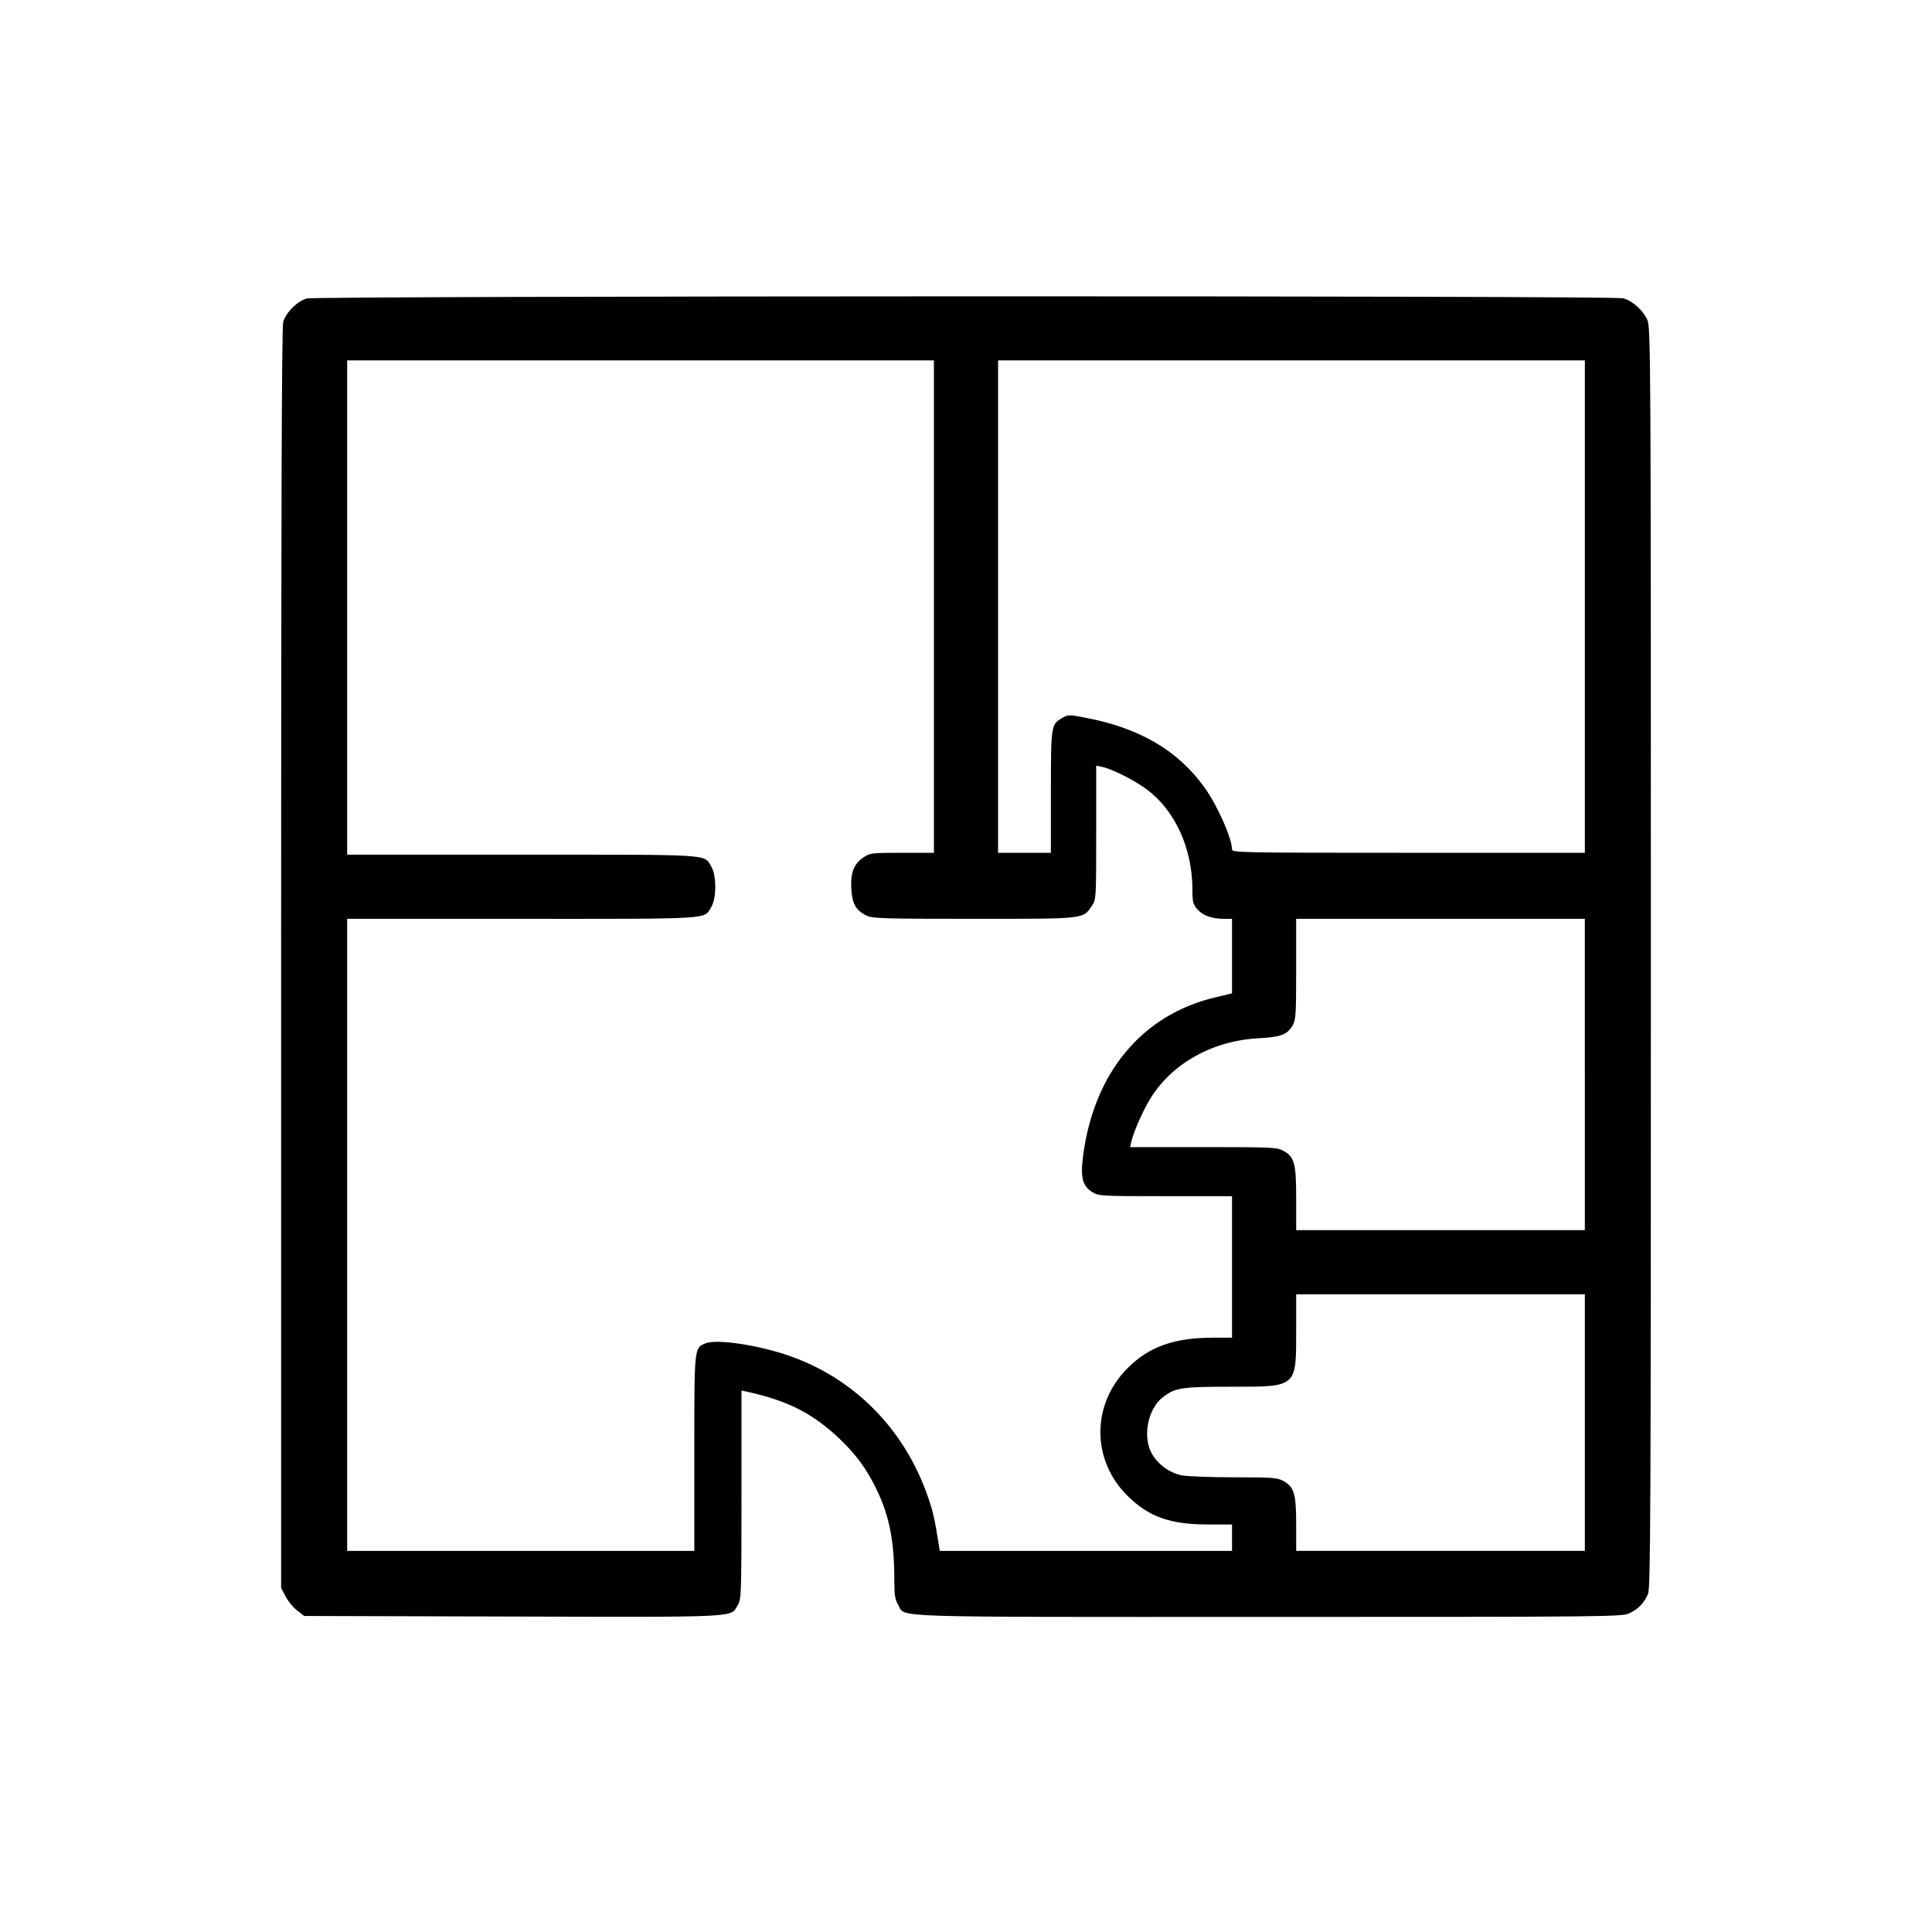 <?xml version="1.0" standalone="no"?>
<!DOCTYPE svg PUBLIC "-//W3C//DTD SVG 20010904//EN"
        "http://www.w3.org/TR/2001/REC-SVG-20010904/DTD/svg10.dtd">
<svg version="1.0" xmlns="http://www.w3.org/2000/svg"
     width="1024pt" height="1024pt" viewBox="0 0 1024 1024"
     preserveAspectRatio="xMidYMid meet">

    <g transform="translate(0,1024) scale(0.1,-0.1)"
       fill="#000000" stroke="none">
        <path d="M1626 8658 c-49 -13 -112 -75 -125 -125 -8 -26 -11 -1056 -11 -3373
l0 -3336 23 -44 c12 -24 39 -58 60 -74 l39 -31 1104 -3 c1217 -3 1154 -6 1194
60 19 32 20 49 20 586 l0 552 28 -6 c218 -48 348 -114 492 -250 88 -84 147
-164 199 -275 65 -135 91 -270 91 -473 0 -81 4 -104 20 -131 43 -70 -116 -65
1962 -65 1800 0 1875 1 1913 19 48 22 79 54 100 103 13 34 15 385 15 3375 0
3207 -1 3340 -19 3378 -23 51 -79 101 -128 114 -52 15 -6922 13 -6977 -1z
m3324 -1633 l0 -1305 -169 0 c-158 0 -170 -1 -202 -23 -53 -35 -71 -79 -67
-164 4 -82 23 -117 79 -145 31 -16 79 -18 569 -18 596 0 580 -2 627 69 23 34
23 37 23 388 l0 355 33 -7 c54 -12 169 -70 235 -119 150 -111 242 -313 242
-531 0 -64 3 -77 26 -104 28 -33 76 -51 142 -51 l42 0 0 -198 0 -197 -92 -22
c-387 -93 -642 -401 -698 -844 -14 -113 -2 -156 52 -189 31 -19 50 -20 386
-20 l352 0 0 -375 0 -375 -99 0 c-207 0 -340 -47 -454 -161 -192 -191 -193
-485 -3 -675 113 -113 227 -154 428 -154 l128 0 0 -70 0 -70 -775 0 -774 0 -6
38 c-21 132 -31 176 -58 252 -124 356 -389 624 -734 744 -167 58 -385 90 -444
66 -60 -25 -59 -19 -59 -585 l0 -515 -920 0 -920 0 0 1675 0 1675 925 0 c1022
0 965 -4 1005 63 28 45 28 169 0 214 -40 67 17 63 -1005 63 l-925 0 0 1310 0
1310 1555 0 1555 0 0 -1305z m3450 0 l0 -1305 -935 0 c-898 0 -935 1 -935 18
0 58 -77 232 -145 327 -140 196 -343 316 -632 371 -88 17 -91 17 -124 -2 -58
-34 -59 -38 -59 -391 l0 -323 -140 0 -140 0 0 1305 0 1305 1555 0 1555 0 0
-1305z m0 -2480 l0 -825 -765 0 -765 0 0 168 c0 189 -9 221 -71 254 -31 17
-65 18 -422 18 l-387 0 6 28 c11 45 43 123 81 194 108 206 334 341 593 355
118 6 152 19 180 66 18 30 20 52 20 300 l0 267 765 0 765 0 0 -825z m0 -1845
l0 -680 -765 0 -765 0 0 143 c0 162 -11 197 -71 229 -30 16 -60 18 -261 18
-126 0 -250 5 -278 11 -64 14 -127 61 -157 118 -48 91 -18 236 61 296 65 50
100 55 360 55 352 0 346 -5 346 298 l0 192 765 0 765 0 0 -680z"/>
    </g>
</svg>